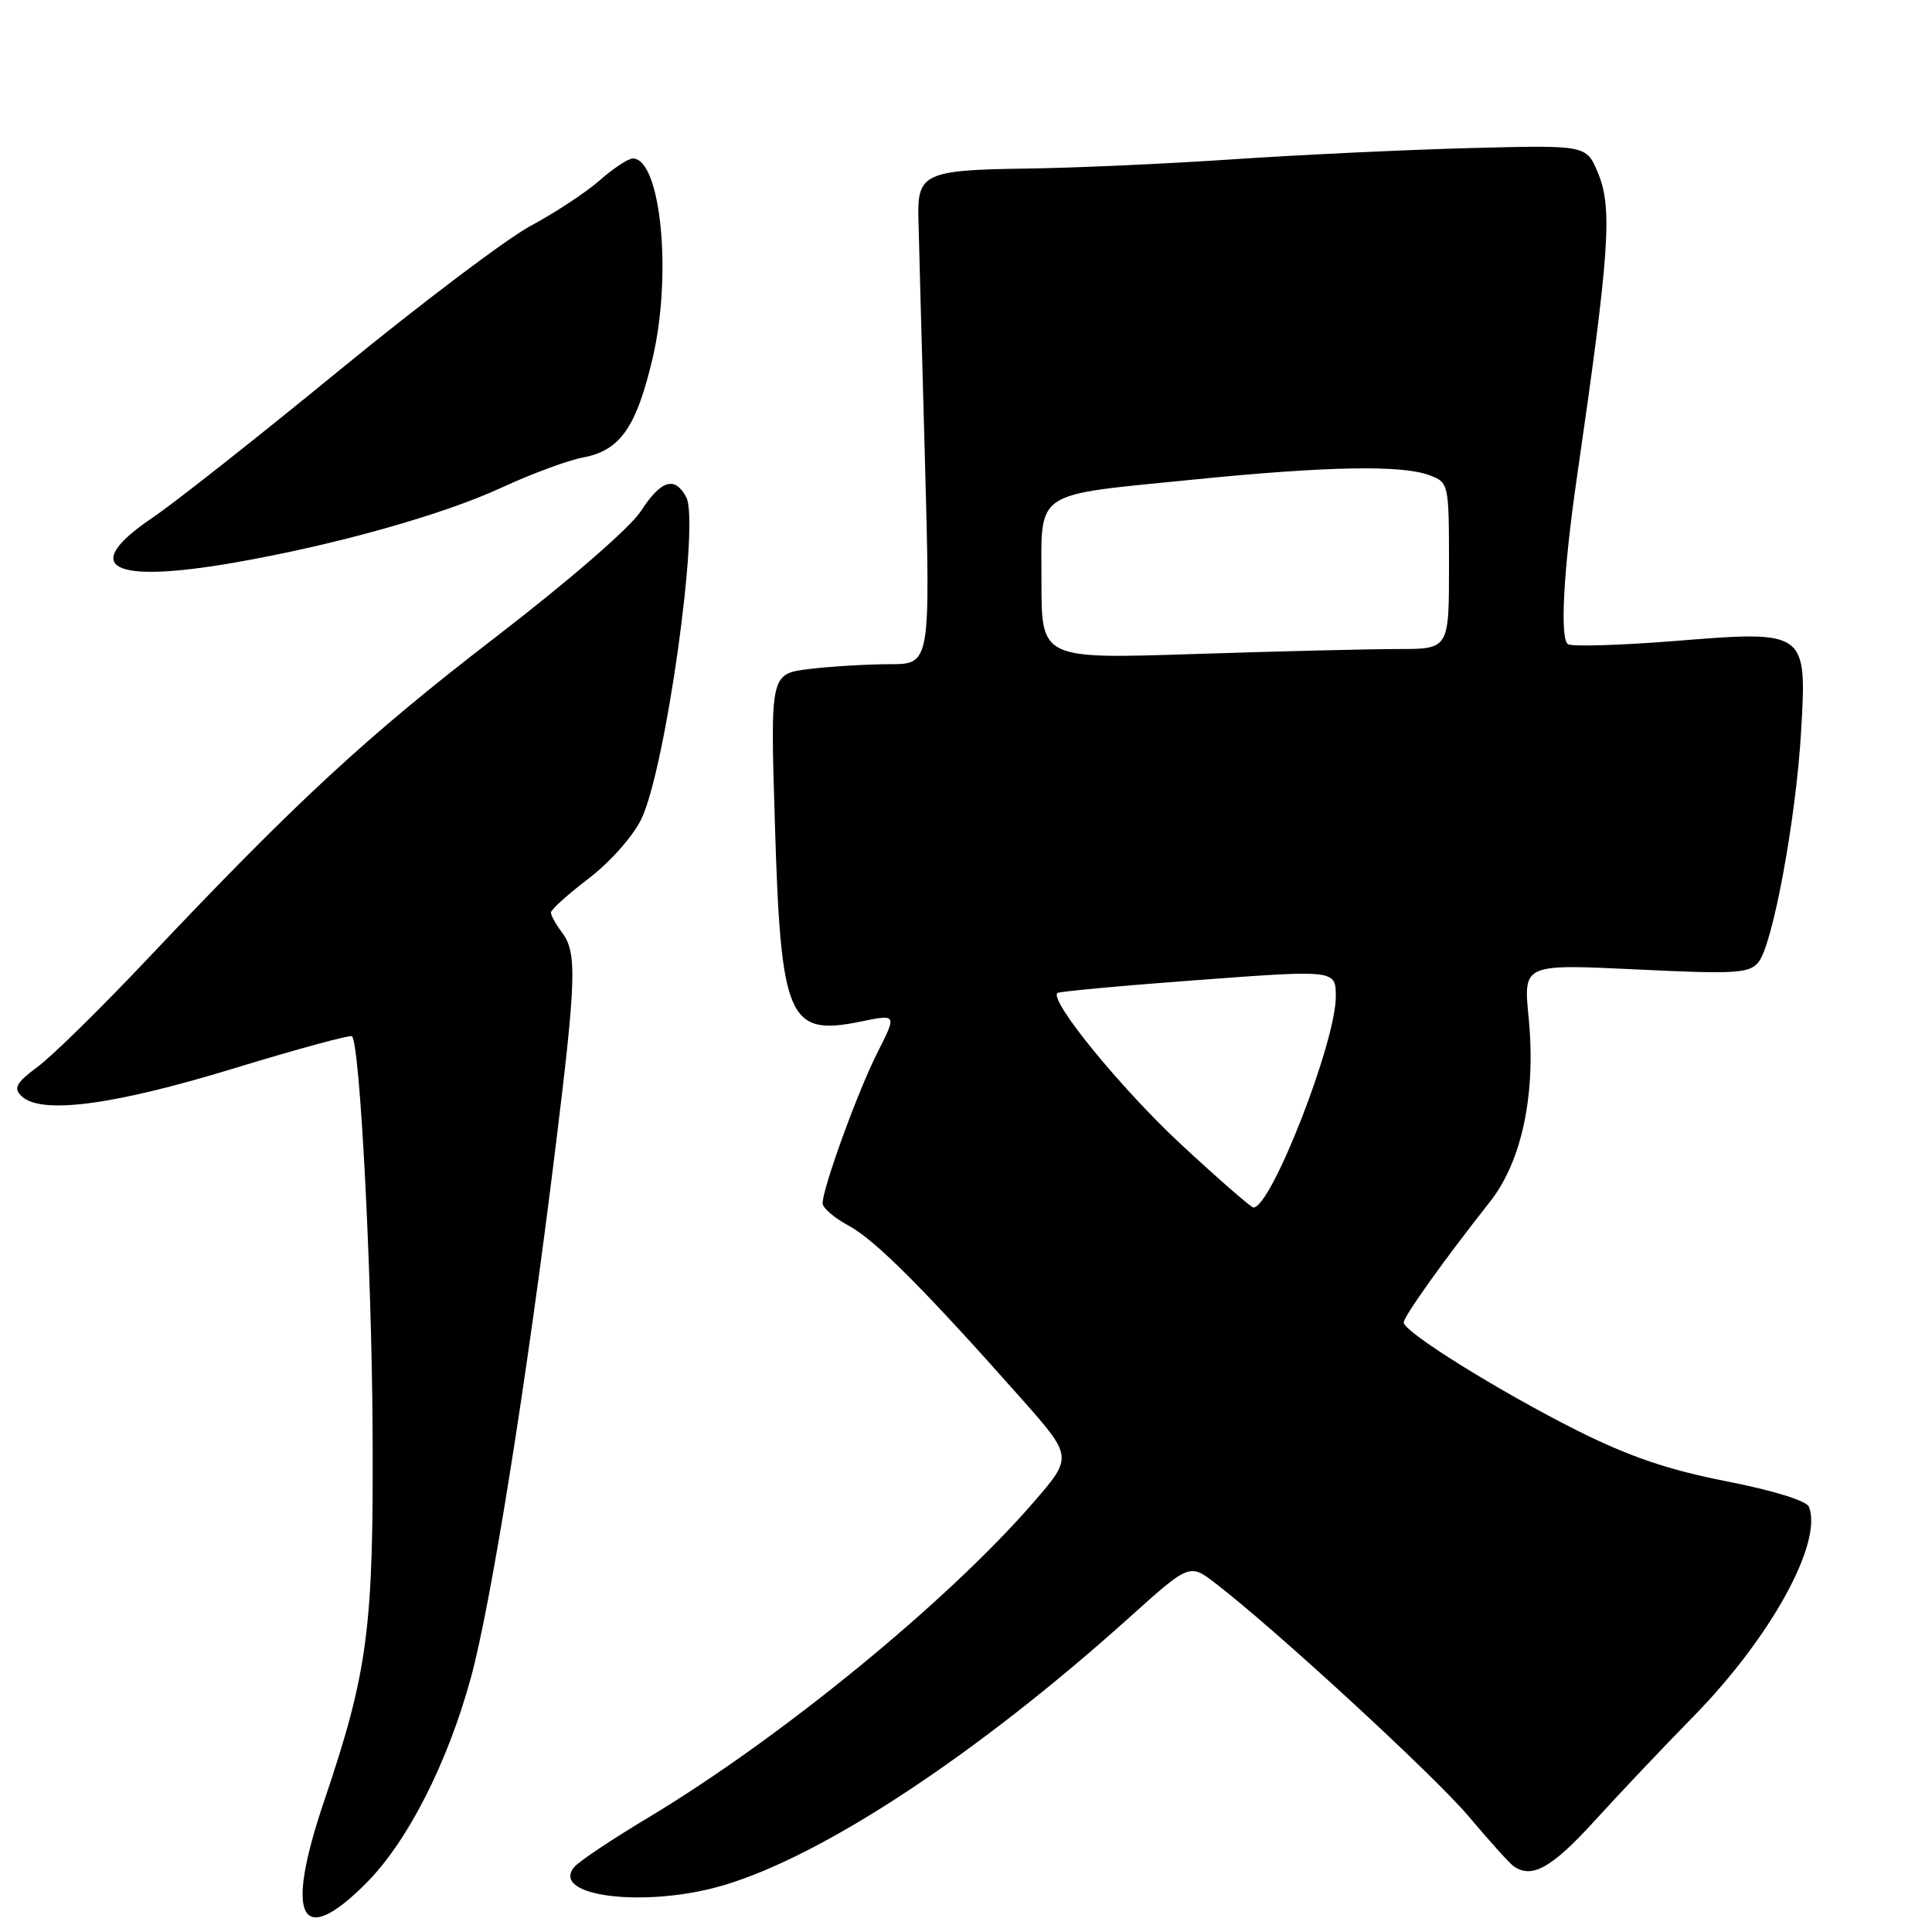 <?xml version="1.0" encoding="UTF-8" standalone="no"?>
<!DOCTYPE svg PUBLIC "-//W3C//DTD SVG 1.1//EN" "http://www.w3.org/Graphics/SVG/1.1/DTD/svg11.dtd" >
<svg xmlns="http://www.w3.org/2000/svg" xmlns:xlink="http://www.w3.org/1999/xlink" version="1.1" viewBox="0 0 256 256">
 <g >
 <path fill="currentColor"
d=" M 48.47 249.58 C 53.99 244.06 59.30 233.65 62.41 222.25 C 65.07 212.52 69.80 182.93 73.54 152.60 C 76.37 129.69 76.48 126.22 74.47 123.56 C 73.66 122.49 73.00 121.30 73.00 120.92 C 73.00 120.53 75.26 118.49 78.02 116.39 C 80.83 114.25 83.89 110.79 84.98 108.53 C 88.21 101.84 92.75 69.28 90.93 65.88 C 89.41 63.04 87.59 63.60 84.91 67.74 C 83.52 69.90 75.34 76.99 65.64 84.45 C 48.55 97.60 39.25 106.20 19.48 127.13 C 13.44 133.52 6.93 139.92 5.01 141.34 C 2.16 143.45 1.76 144.16 2.82 145.21 C 5.33 147.72 14.87 146.49 30.88 141.60 C 39.33 139.02 46.42 137.09 46.64 137.31 C 47.69 138.36 49.25 168.13 49.37 189.50 C 49.51 215.79 48.78 221.41 42.93 238.71 C 37.70 254.17 39.79 258.26 48.47 249.58 Z  M 96.00 249.77 C 109.20 245.82 129.57 232.37 149.56 214.40 C 157.62 207.15 157.62 207.15 161.06 209.80 C 169.01 215.90 190.15 235.37 194.64 240.72 C 197.32 243.90 199.95 246.83 200.50 247.23 C 202.93 249.02 205.57 247.56 211.31 241.25 C 214.69 237.54 220.55 231.35 224.33 227.50 C 234.59 217.05 241.54 204.46 239.70 199.67 C 239.39 198.86 234.99 197.50 228.77 196.28 C 221.06 194.77 215.92 193.02 208.98 189.55 C 198.66 184.37 186.00 176.49 186.00 175.24 C 186.00 174.43 191.40 166.87 197.42 159.25 C 201.67 153.87 203.55 144.94 202.55 134.81 C 201.85 127.74 201.85 127.74 216.73 128.45 C 229.96 129.09 231.77 128.99 233.00 127.50 C 234.89 125.23 237.97 108.57 238.65 97.00 C 239.44 83.56 239.40 83.53 221.99 84.93 C 214.73 85.51 208.33 85.70 207.77 85.36 C 206.67 84.68 207.16 75.55 208.95 63.25 C 213.30 33.26 213.69 27.57 211.72 22.86 C 210.19 19.22 210.19 19.22 194.85 19.62 C 186.41 19.84 172.30 20.51 163.50 21.10 C 154.70 21.70 142.23 22.26 135.80 22.34 C 122.65 22.52 121.55 23.02 121.69 28.75 C 121.73 30.81 122.12 44.99 122.54 60.25 C 123.30 88.00 123.30 88.00 117.90 88.01 C 114.93 88.01 110.15 88.30 107.29 88.64 C 102.07 89.27 102.07 89.27 102.67 108.89 C 103.46 135.14 104.41 137.33 114.07 135.36 C 118.84 134.38 118.84 134.38 116.28 139.44 C 113.68 144.56 109.00 157.43 109.00 159.45 C 109.00 160.05 110.56 161.39 112.47 162.42 C 115.96 164.29 122.61 170.96 135.33 185.32 C 142.16 193.04 142.16 193.04 136.94 199.07 C 125.54 212.23 103.39 230.35 85.85 240.87 C 81.09 243.72 76.70 246.65 76.09 247.39 C 72.82 251.33 85.68 252.87 96.00 249.77 Z  M 31.12 74.54 C 44.41 72.22 58.66 68.22 66.47 64.61 C 70.42 62.78 75.29 60.98 77.29 60.61 C 82.17 59.69 84.32 56.62 86.47 47.49 C 89.09 36.37 87.56 21.00 83.85 21.00 C 83.25 21.00 81.28 22.30 79.46 23.90 C 77.65 25.49 73.54 28.20 70.33 29.92 C 67.12 31.64 55.73 40.25 45.00 49.04 C 34.27 57.83 23.14 66.62 20.25 68.57 C 10.47 75.16 14.58 77.42 31.12 74.54 Z  M 156.50 151.64 C 148.56 144.26 139.03 132.60 140.11 131.58 C 140.32 131.38 148.71 130.60 158.75 129.86 C 177.00 128.50 177.00 128.50 177.00 132.07 C 177.00 138.09 168.44 160.01 166.09 160.00 C 165.77 160.00 161.45 156.23 156.50 151.64 Z  M 138.00 77.13 C 138.00 64.79 136.65 65.70 158.22 63.54 C 175.86 61.77 185.79 61.59 189.43 62.98 C 191.97 63.94 192.00 64.06 192.00 74.98 C 192.00 86.00 192.00 86.00 185.25 86.00 C 181.54 86.00 169.39 86.30 158.25 86.66 C 138.00 87.32 138.00 87.32 138.00 77.13 Z "/>
</g>
</svg>